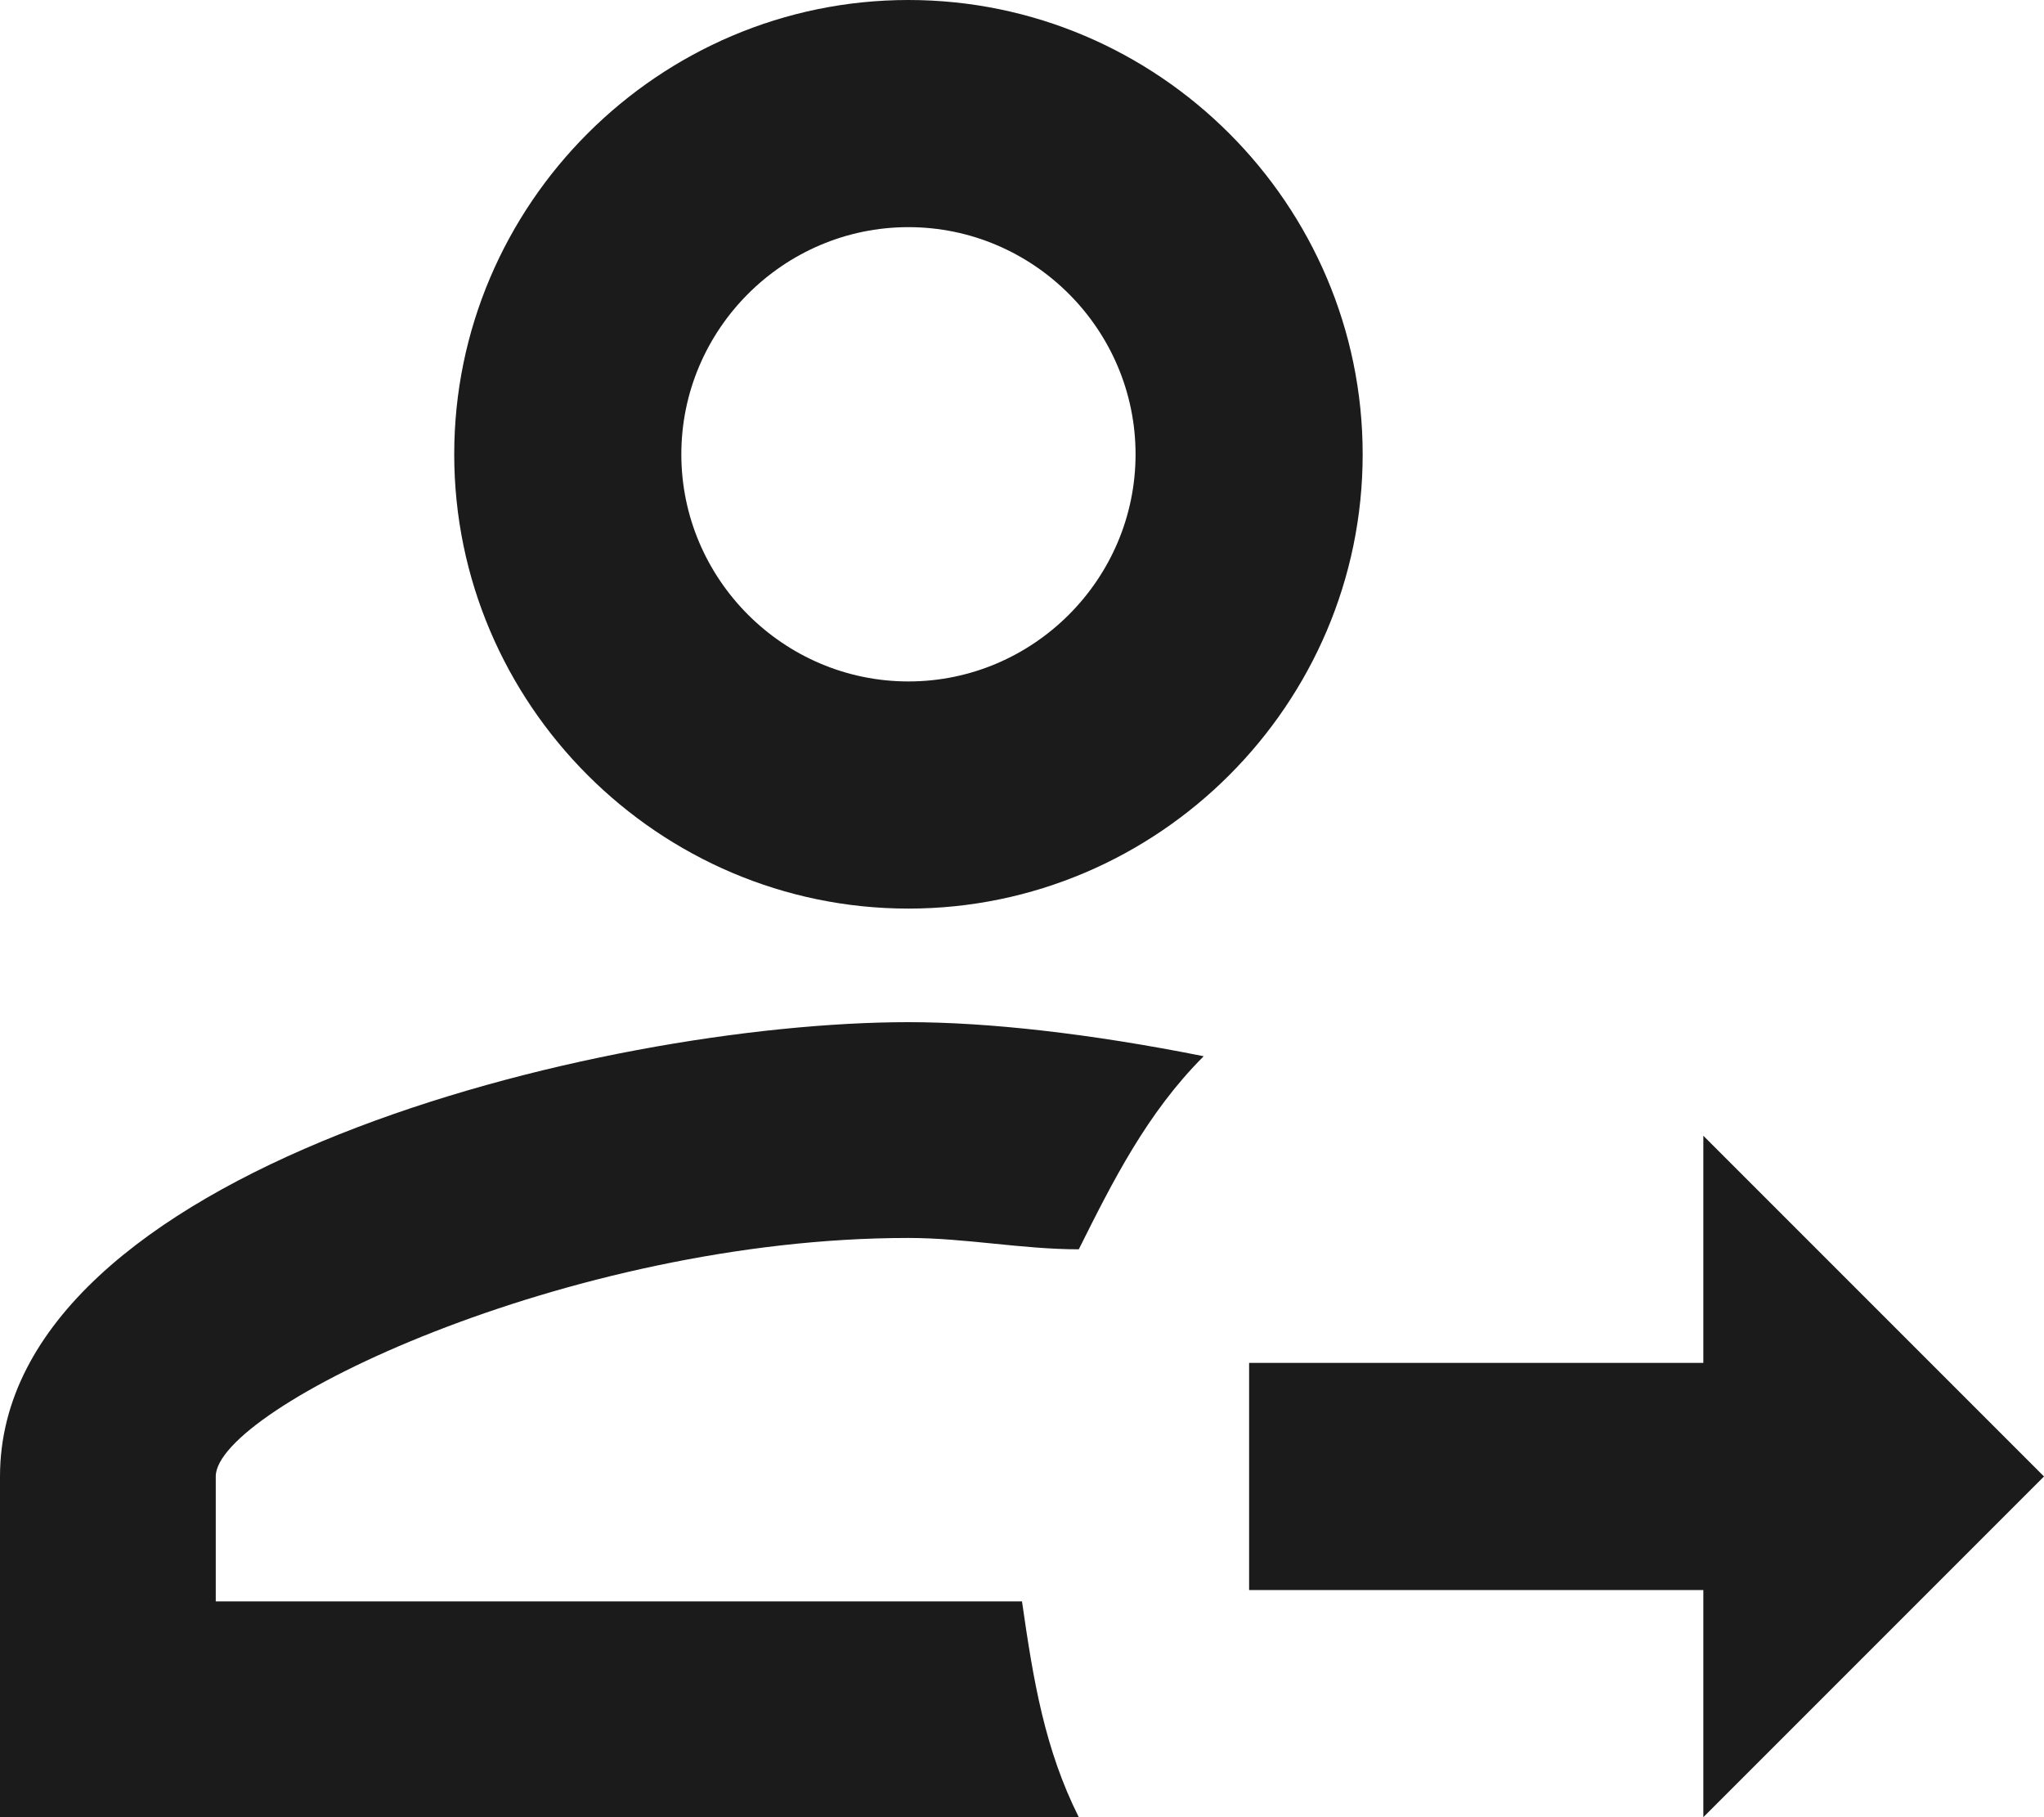 <svg width="18" height="16" viewBox="0 0 18 16" fill="none" xmlns="http://www.w3.org/2000/svg">
<path d="M15 12H11V14H15V16L18 13L15 10V12ZM8 0C5.8 0 4 1.8 4 4C4 6.2 5.8 8 8 8C10.2 8 12 6.2 12 4C12 1.8 10.2 0 8 0ZM8 2C9.1 2 10 2.9 10 4C10 5.1 9.1 6 8 6C6.9 6 6 5.1 6 4C6 2.9 6.9 2 8 2ZM8 9C5.3 9 0 10.3 0 13V16H9.5C9.2 15.4 9.1 14.8 9 14.1H1.9V13C1.9 12.4 5 10.9 8 10.9C8.5 10.9 9 11 9.5 11C9.8 10.4 10.1 9.8 10.6 9.3C9.6 9.1 8.7 9 8 9Z" fill="#1C1B1B"/>
</svg>

